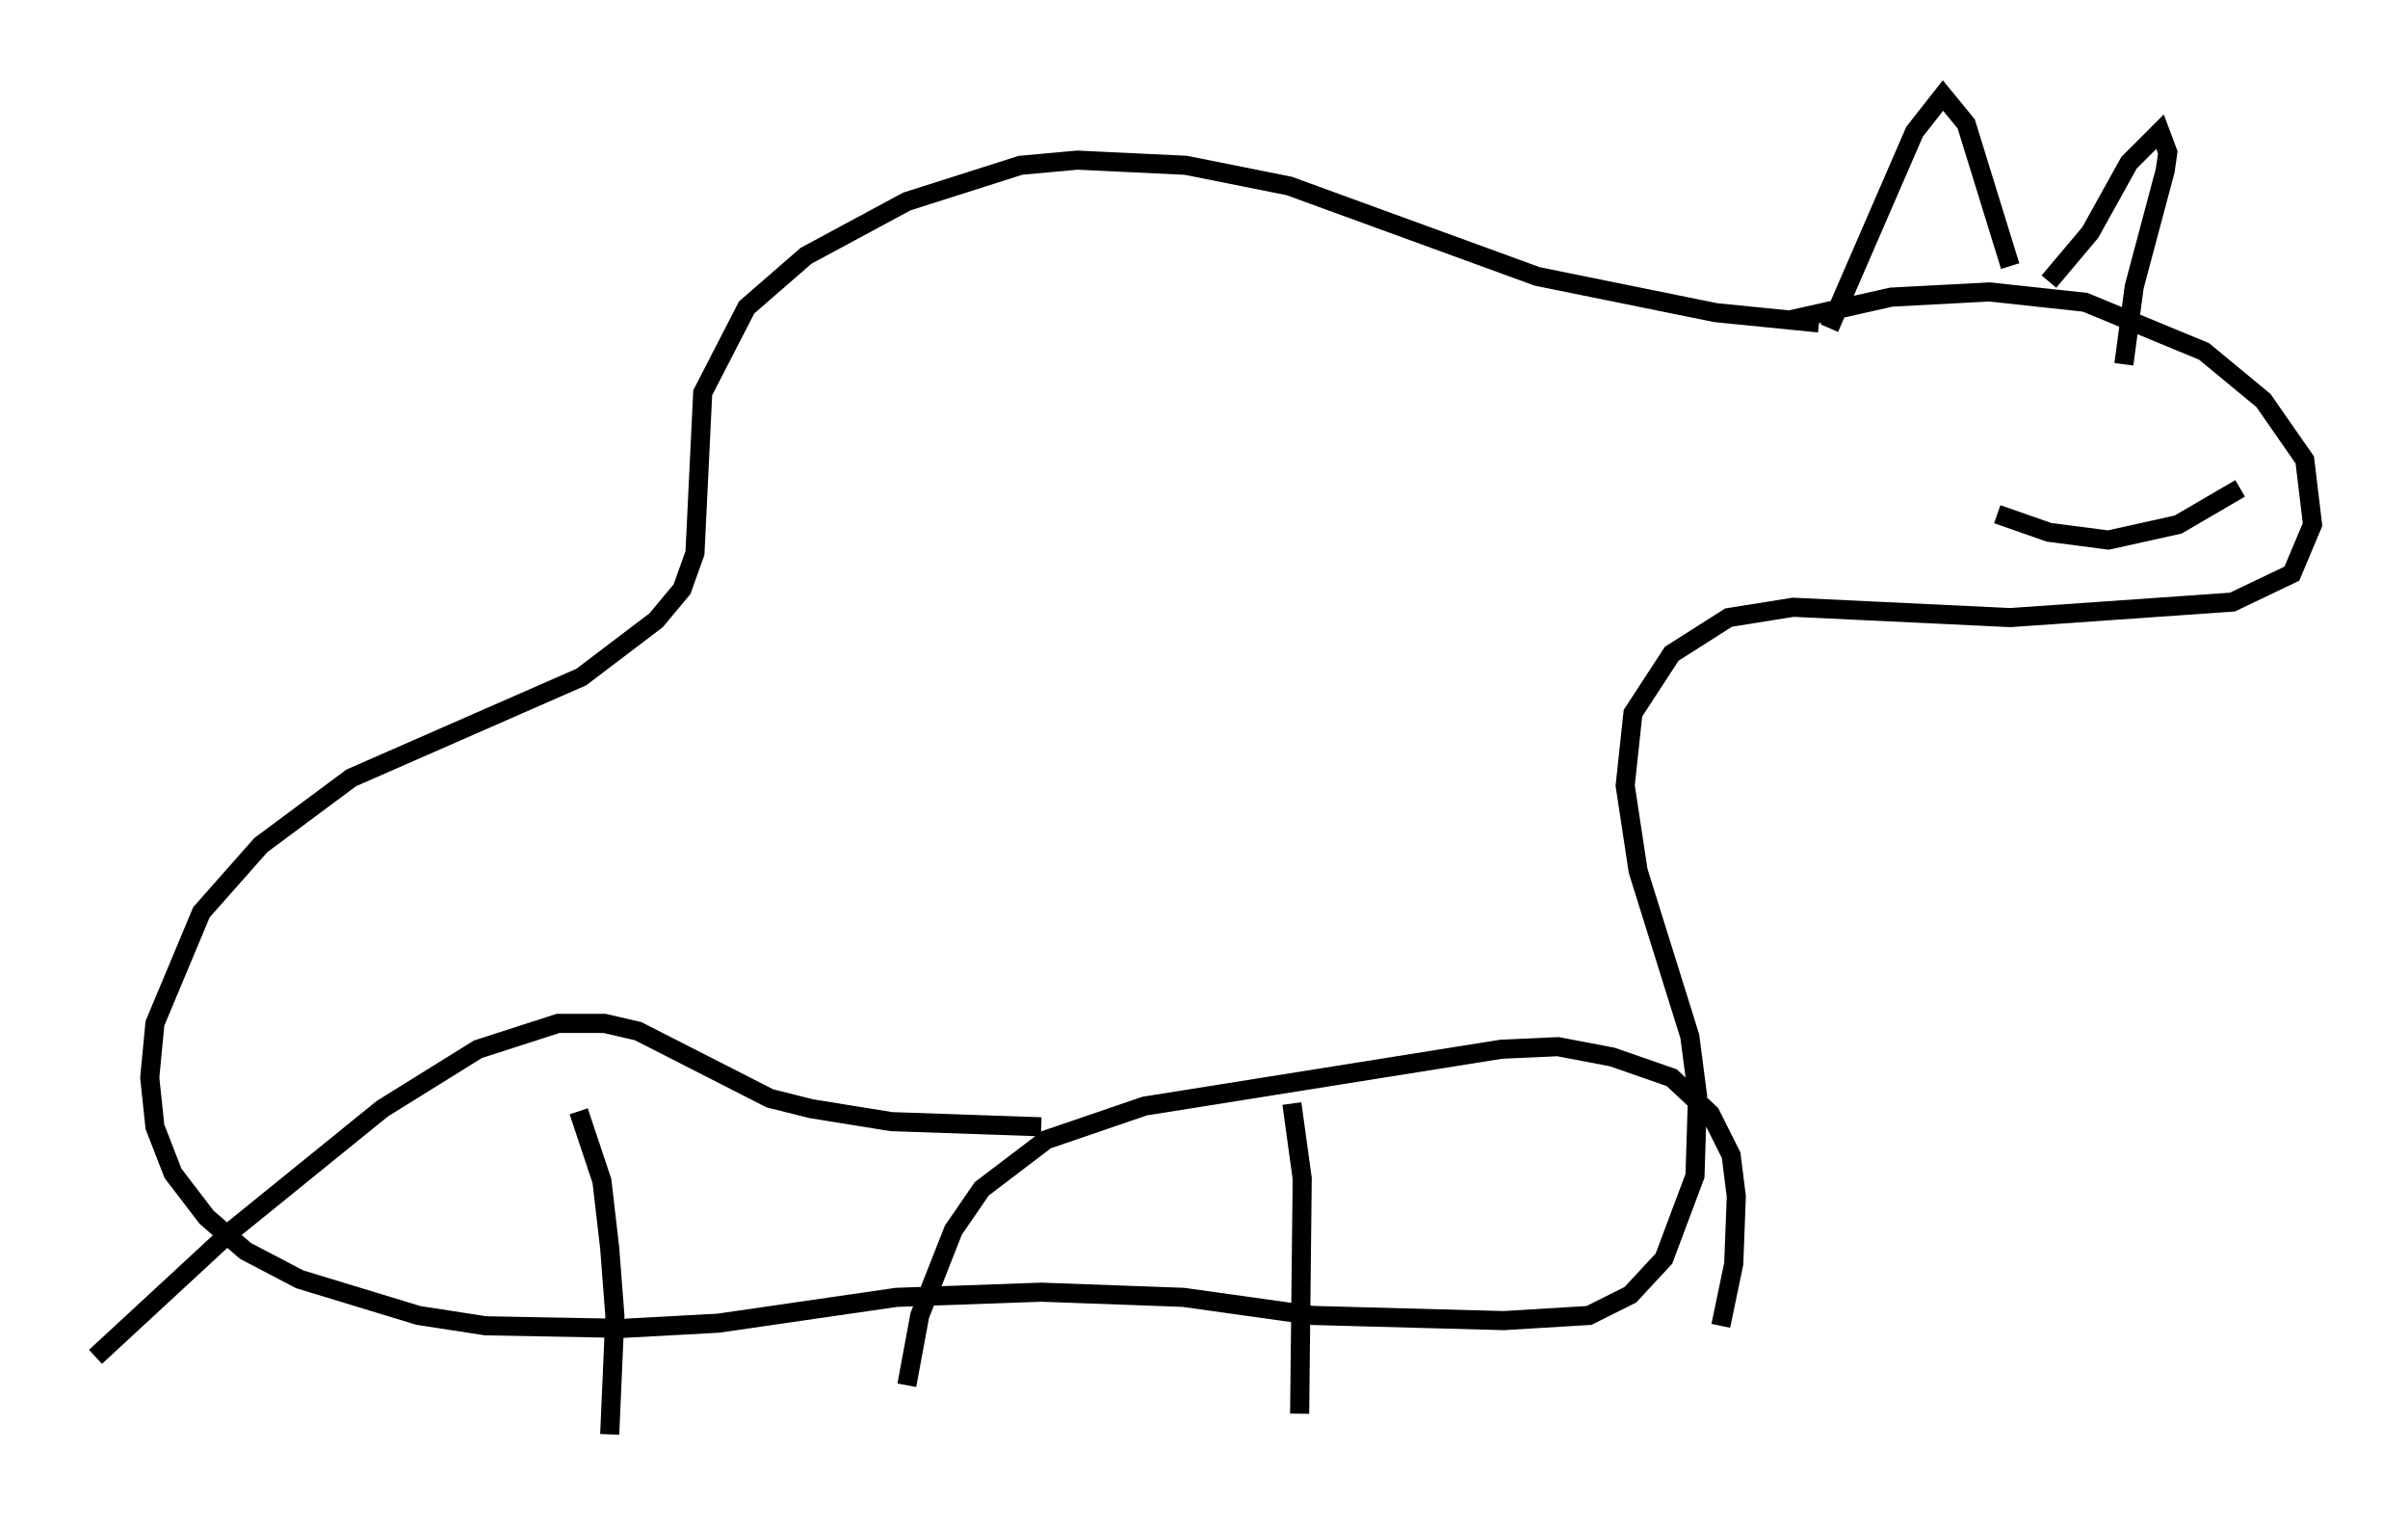 <?xml version="1.0" encoding="utf-8" ?>
<svg baseProfile="full" height="80.094" version="1.1" width="126.102" xmlns="http://www.w3.org/2000/svg" xmlns:ev="http://www.w3.org/2001/xml-events" xmlns:xlink="http://www.w3.org/1999/xlink"><defs /><rect fill="white" height="80.094" width="126.102" x="0" y="0" /><path d="M89.979, 18.126 m3.654, -1.353 l5.413, -1.218 5.142, -0.271 l5.007, 0.541 6.225, 2.571 l3.112, 2.571 2.165, 3.112 l0.406, 3.383 -1.083, 2.571 l-3.112, 1.488 -11.637, 0.812 l-11.367, -0.541 -3.383, 0.541 l-2.977, 1.894 -2.03, 3.112 l-0.406, 3.789 0.677, 4.465 l2.706, 8.66 0.406, 3.112 l-0.135, 4.195 -1.624, 4.33 l-1.759, 1.894 -2.165, 1.083 l-4.465, 0.271 -10.013, -0.271 l-6.766, -0.947 -7.442, -0.271 l-7.578, 0.271 -9.337, 1.353 l-5.007, 0.271 -7.172, -0.135 l-3.518, -0.541 -6.225, -1.894 l-2.842, -1.488 -2.03, -1.759 l-1.759, -2.3 -0.947, -2.436 l-0.271, -2.571 0.271, -2.842 l2.436, -5.819 3.112, -3.518 l4.736, -3.518 12.043, -5.277 l3.924, -2.977 1.353, -1.624 l0.677, -1.894 0.406, -8.39 l2.3, -4.465 3.112, -2.706 l5.277, -2.842 5.954, -1.894 l2.977, -0.271 5.683, 0.271 l5.413, 1.083 12.99, 4.736 l9.337, 1.894 5.413, 0.541 m0.541, 0.271 l4.465, -10.284 1.488, -1.894 l1.218, 1.488 2.3, 7.442 m2.03, 0.812 l2.165, -2.571 2.03, -3.654 l1.624, -1.624 0.406, 1.083 l-0.135, 0.947 -1.624, 6.089 l-0.541, 4.059 m-6.631, 7.848 l2.706, 0.947 3.112, 0.406 l3.654, -0.812 3.248, -1.894 m-8.66, -3.789 l0.0, 0.0 m-2.977, -0.541 l0.0, 0.0 m7.172, 0.541 l0.0, 0.0 m-65.358, 50.744 l0.677, -3.654 1.759, -4.465 l1.488, -2.165 3.383, -2.571 l5.142, -1.759 18.674, -2.977 l2.977, -0.135 2.842, 0.541 l3.112, 1.083 2.03, 1.894 l1.083, 2.165 0.271, 2.165 l-0.135, 3.518 -0.677, 3.248 m-35.588, -10.419 l-7.848, -0.271 -4.195, -0.677 l-2.165, -0.541 -6.901, -3.518 l-1.759, -0.406 -2.436, 0.0 l-4.195, 1.353 -5.007, 3.112 l-7.848, 6.36 -7.172, 6.631 m25.304, -12.855 l1.218, 3.654 0.406, 3.518 l0.271, 3.518 -0.271, 6.225 m35.724, -17.321 l0.541, 3.924 -0.135, 12.314 " fill="none" stroke="black" stroke-width="1" /></svg>